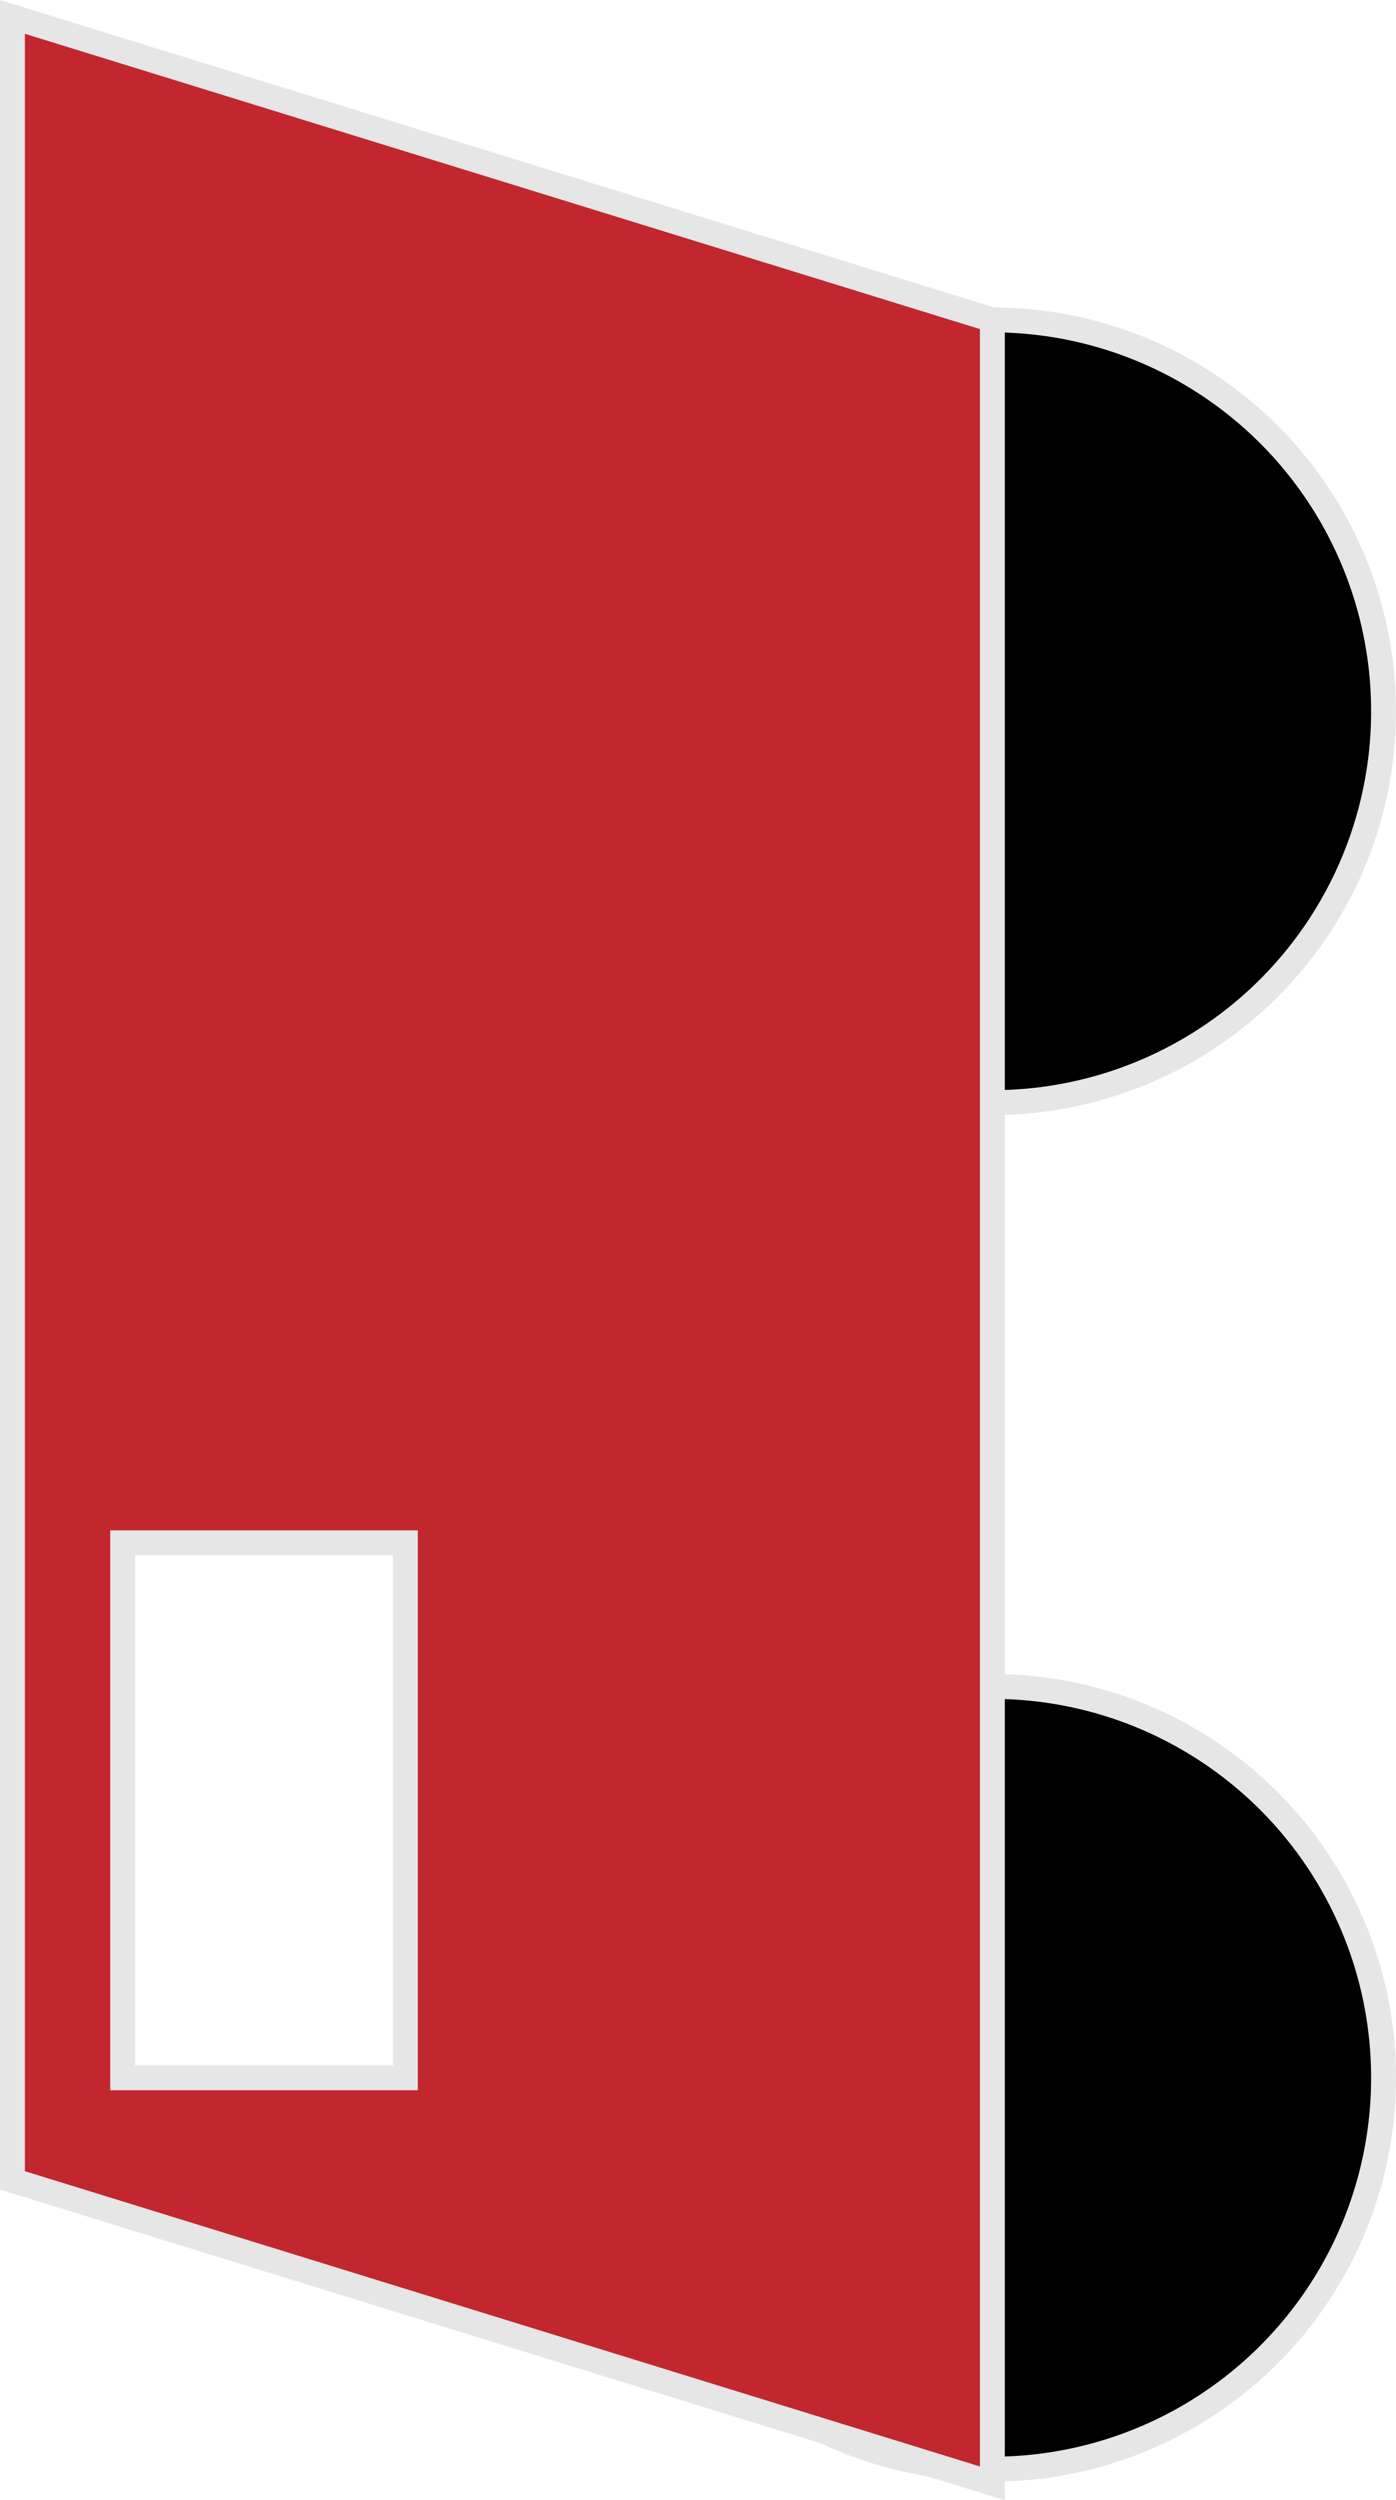 <?xml version="1.0" encoding="UTF-8"?>
<svg id="Layer_2" data-name="Layer 2" xmlns="http://www.w3.org/2000/svg" viewBox="0 0 56.1 100.43">
  <defs>
    <style>
      .cls-1, .cls-2 {
        stroke: #e6e6e6;
        stroke-miterlimit: 10;
      }

      .cls-2 {
        fill: #c1272d;
      }
    </style>
  </defs>
  <g id="Layer_1-2" data-name="Layer 1">
    <circle class="cls-1" cx="39.88" cy="83.46" r="15.72"/>
    <circle class="cls-1" cx="39.88" cy="28.57" r="15.72"/>
    <path class="cls-2" d="m.5.68v86.9l39.38,12.17V12.85L.5.68Zm15.79,82.78H4.93v-21.49h11.36v21.49Z"/>
  </g>
</svg>